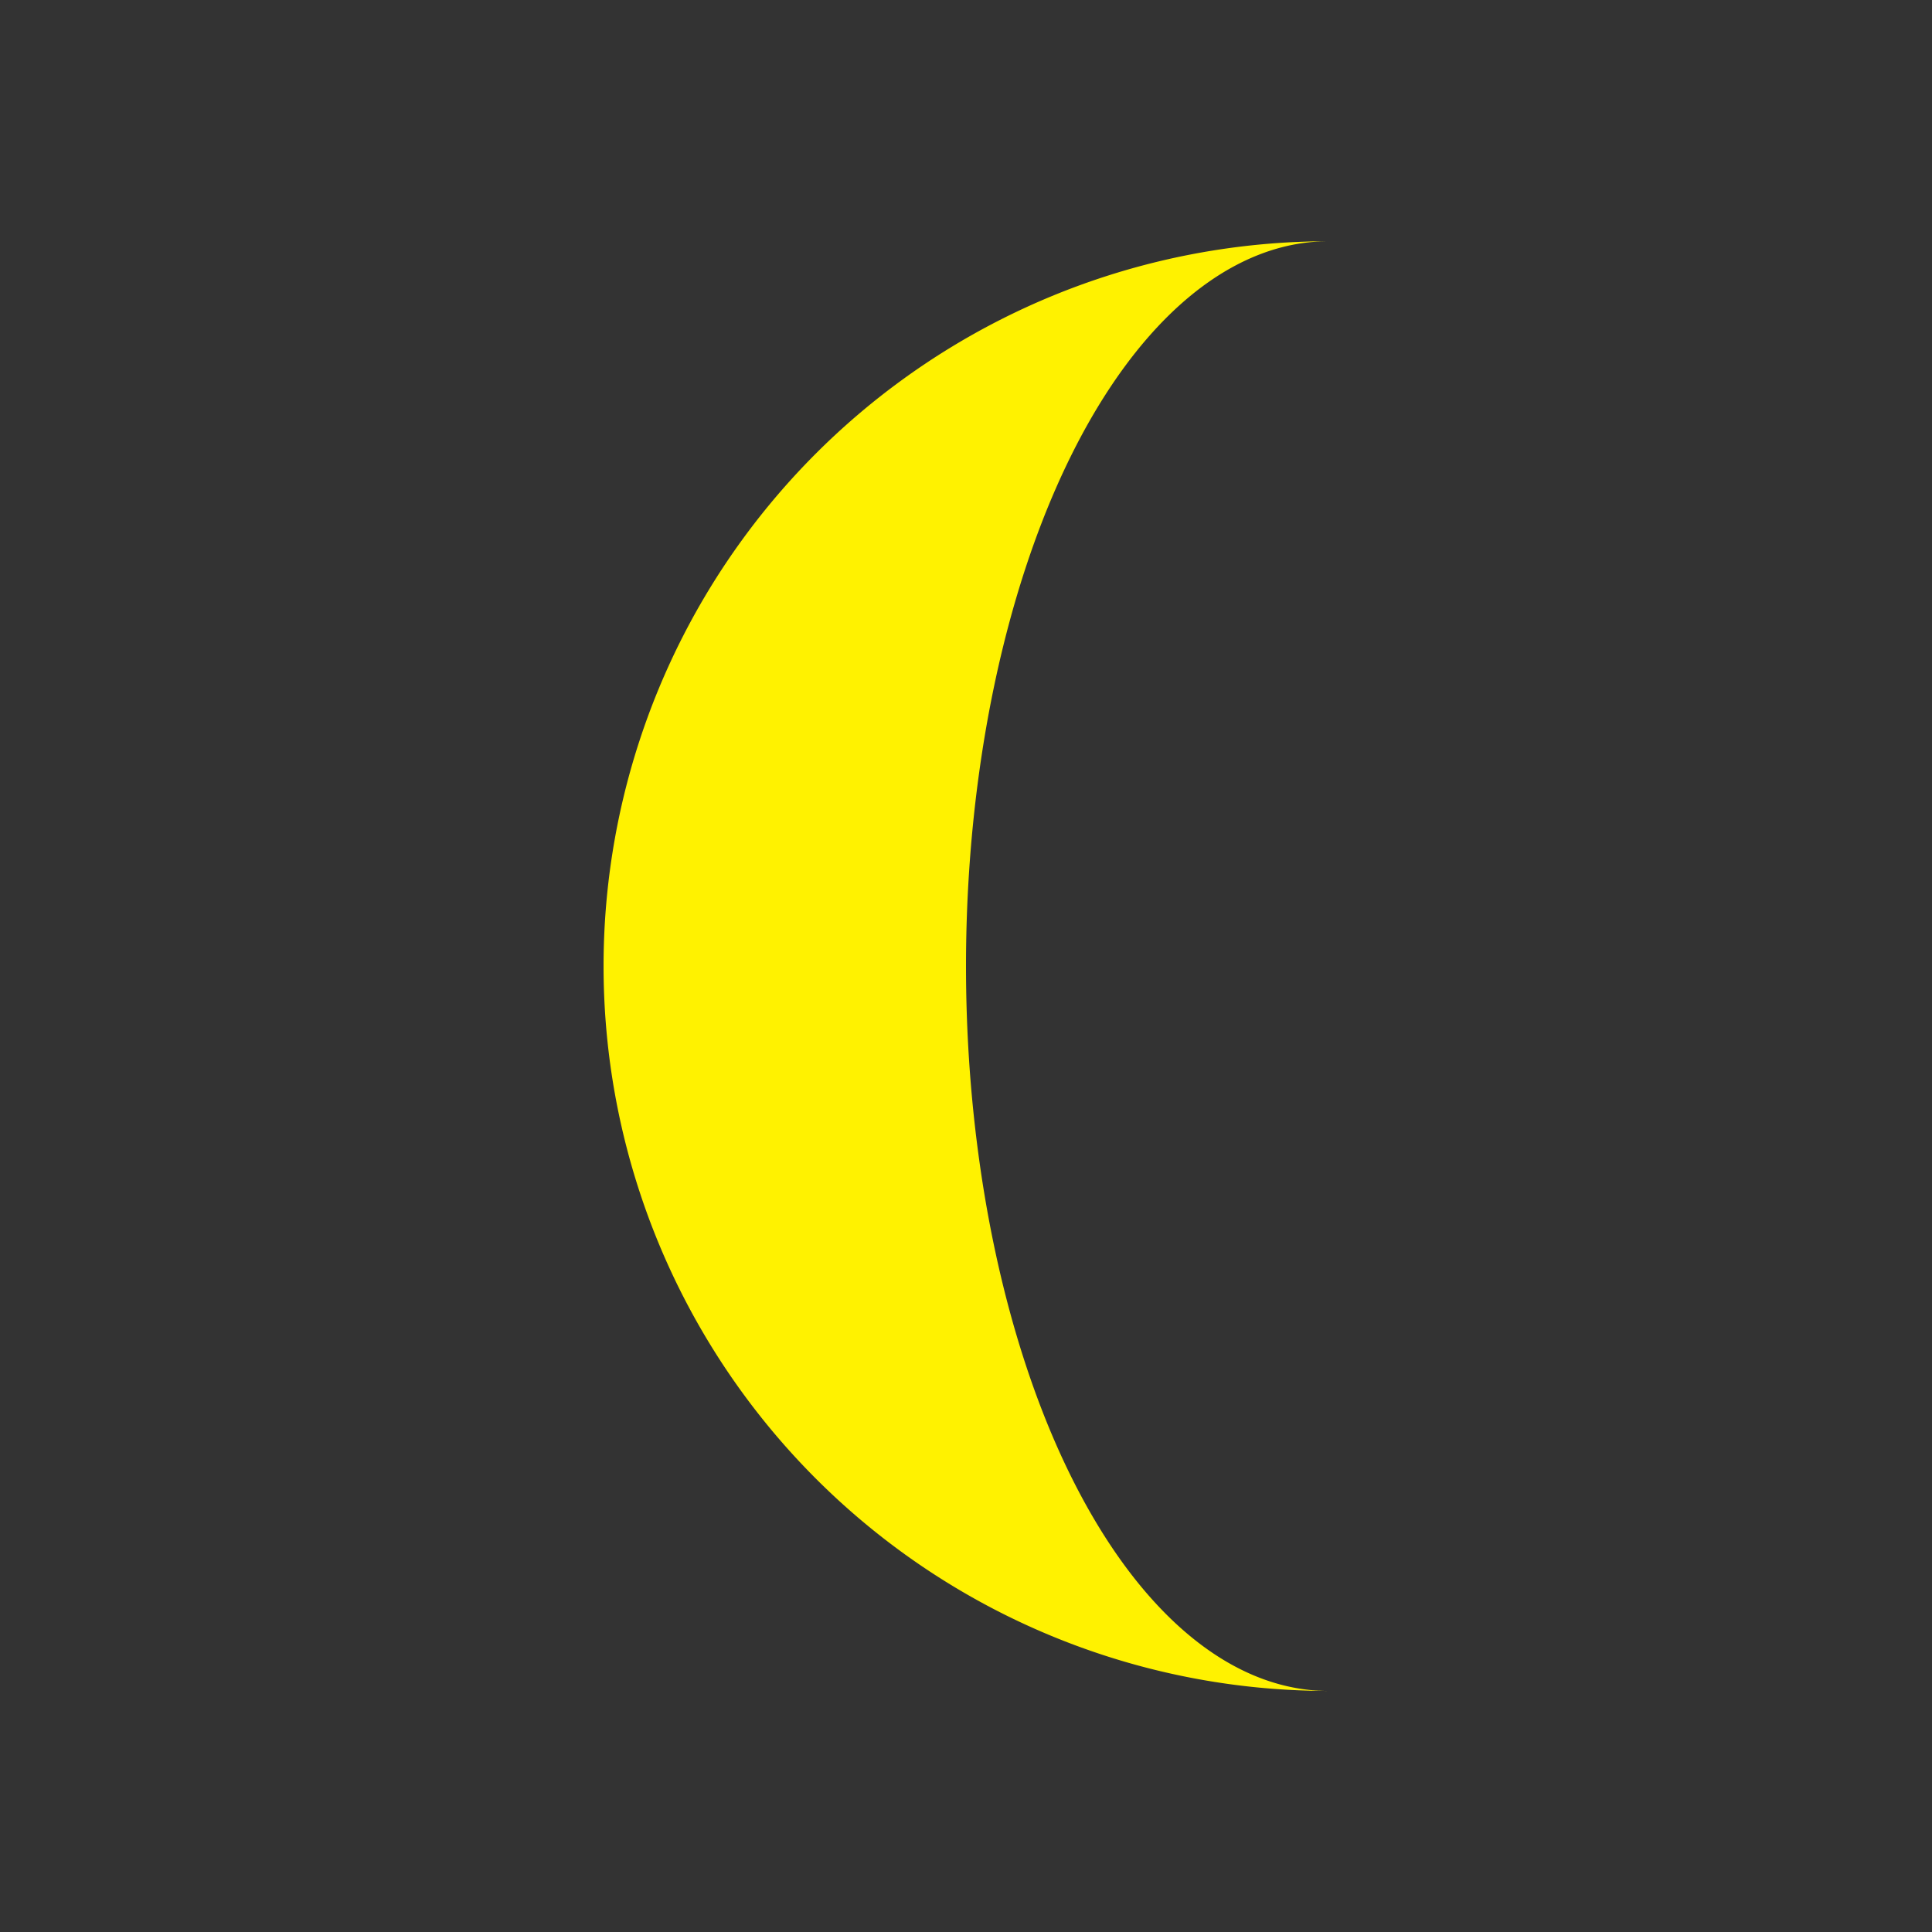 <?xml version="1.0" encoding="UTF-8" standalone="no"?>
<svg
   xmlns:dc="http://purl.org/dc/elements/1.1/"
   xmlns:cc="http://creativecommons.org/ns#"
   xmlns:rdf="http://www.w3.org/1999/02/22-rdf-syntax-ns#"
   xmlns:svg="http://www.w3.org/2000/svg"
   xmlns="http://www.w3.org/2000/svg"
   xmlns:sodipodi="http://sodipodi.sourceforge.net/DTD/sodipodi-0.dtd"
   xmlns:inkscape="http://www.inkscape.org/namespaces/inkscape"
   version="1.1"
   viewBox="0 0 40.07 40.07"
   id="svg3109"
   inkscape:version="0.48.4 r9939"
   width="100%"
   height="100%"
   sodipodi:docname="indicator-lunar.svg">
  <rect x="0" y="0" width="40.07" height="40.07" fill="#333333" stroke="none"/>
  <defs
     id="defs3115" />
  <sodipodi:namedview
     pagecolor="#ffffff"
     bordercolor="#666666"
     borderopacity="1"
     objecttolerance="10"
     gridtolerance="10"
     guidetolerance="10"
     inkscape:pageopacity="0"
     inkscape:pageshadow="2"
     inkscape:window-width="960"
     inkscape:window-height="1028"
     id="namedview3113"
     showgrid="true"
     inkscape:zoom="13.350176"
     inkscape:cx="11.798774"
     inkscape:cy="14.012797"
     inkscape:window-x="450"
     inkscape:window-y="24"
     inkscape:window-maximized="0"
     inkscape:current-layer="svg3109"
     showborder="true"
     fit-margin-top="5"
     fit-margin-bottom="5"
     fit-margin-left="5"
     fit-margin-right="5"
     inkscape:showpageshadow="false">
    <inkscape:grid
       type="xygrid"
       id="grid3327"
       empspacing="5"
       visible="true"
       enabled="true"
       snapvisiblegridlinesonly="true"
       originx="-37.788px"
       originy="-29.967px" />
  </sodipodi:namedview>
  <path
     d="M 27.551,20.037 V 5.004 a 15.033,15.033 0 1 0 0,30.066 7.516,15.033 0 1 1 0,-30.066"
     id="path3111"
     inkscape:connector-curvature="0"
     style="fill:#fff200" />
</svg>

